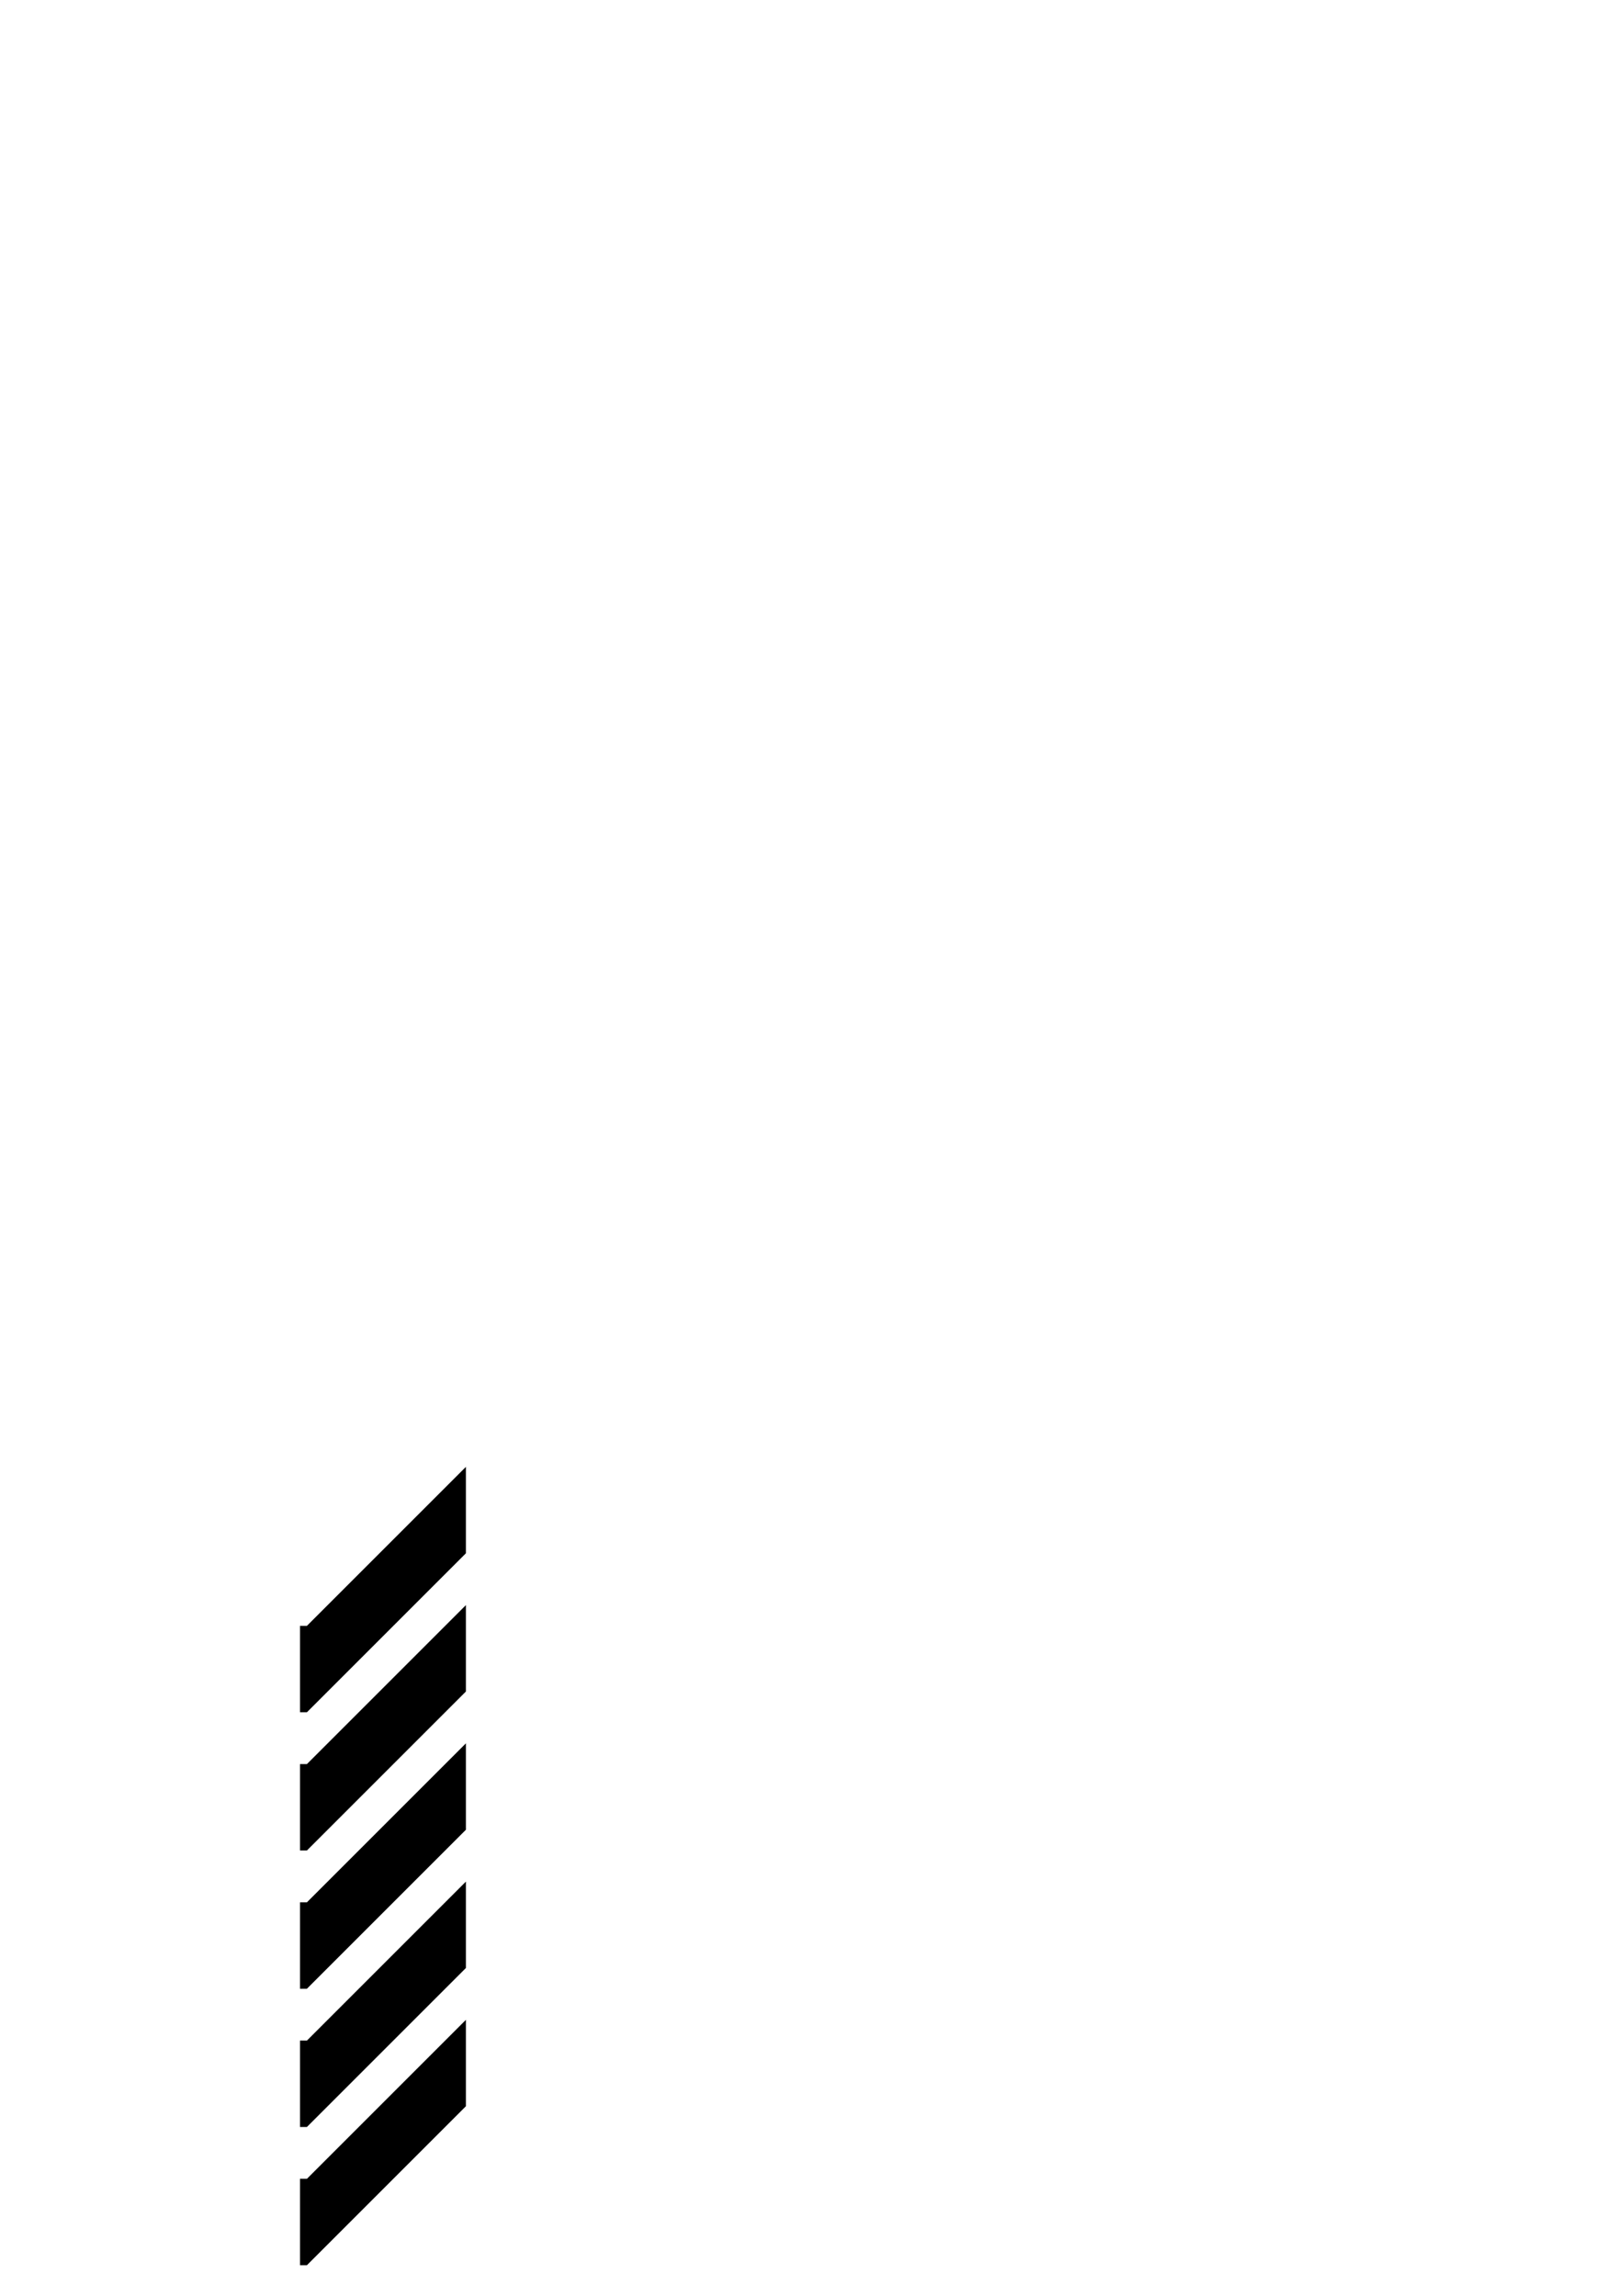 <?xml version="1.0" standalone="no"?>
<svg
    xmlns="http://www.w3.org/2000/svg"
    viewBox="-434 -1992 2319 1951"
    width="2753"
    height="3943"
    >
    <g transform="matrix(1 0 0 -1 0 0)">
        <path style="fill: #000000" d="M10 200h-10v125h10l230 230v-125zM10 0h-10v125h10l230 230v-125zM10 -200h-10v125h10l230 230v-125zM10 -400h-10v125h10l230 230v-125zM10 -600h-10v125h10l230 230v-125z" />
    </g>
</svg>
